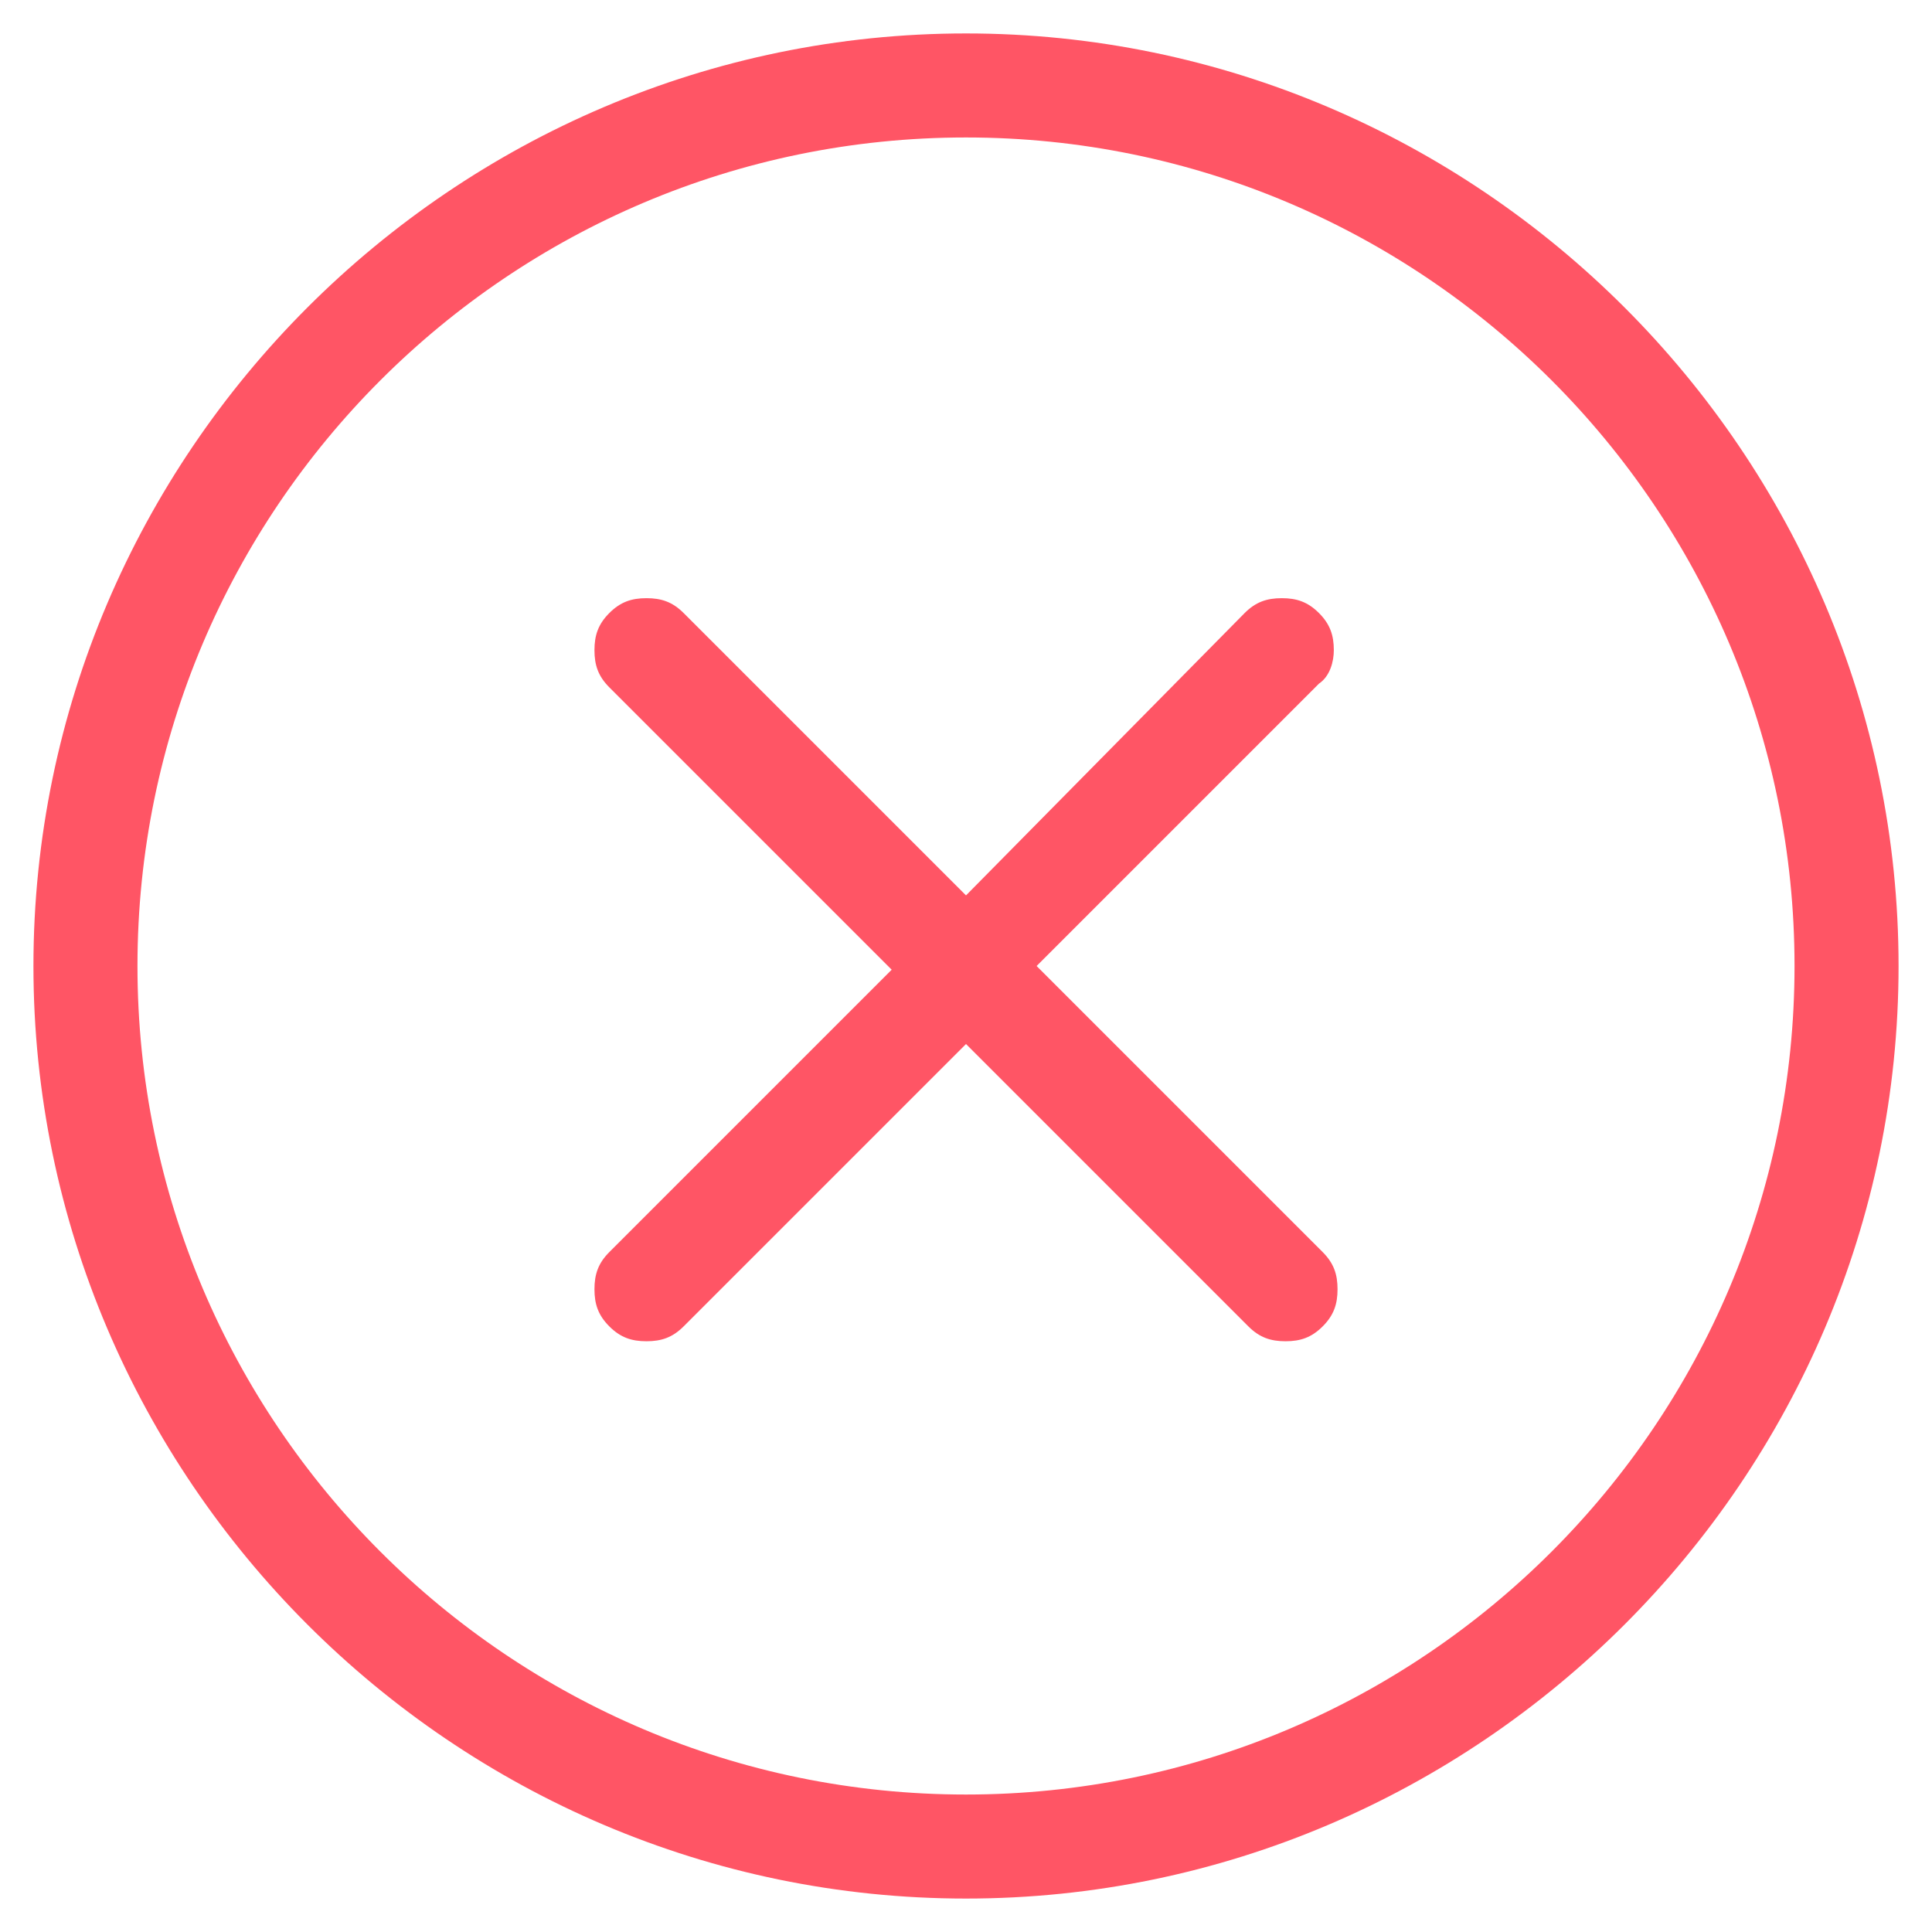 <?xml version="1.0" encoding="utf-8"?>
<!-- Generator: Adobe Illustrator 22.1.0, SVG Export Plug-In . SVG Version: 6.00 Build 0)  -->
<svg version="1.1" id="Capa_1" xmlns="http://www.w3.org/2000/svg" xmlns:xlink="http://www.w3.org/1999/xlink" x="0px" y="0px"
	 viewBox="0 0 52 52" style="enable-background:new 0 0 52 52;" xml:space="preserve">
<style type="text/css">
	.st0{fill:#FF5565;}
</style>
<g>
	<path class="st0" d="M26,0.9C12.2,0.9,0.9,12.2,0.9,26S12.2,51.1,26,51.1S51.1,39.8,51.1,26S39.8,0.9,26,0.9z M26,48.3
		c-12.3,0-22.3-10-22.3-22.3S13.7,3.7,26,3.7c12.3,0,22.3,10,22.3,22.3S38.3,48.3,26,48.3z"/>
	<path class="st0" d="M35.9,17.5c0-0.4-0.1-0.7-0.4-1c-0.3-0.3-0.6-0.4-1-0.4c-0.4,0-0.7,0.1-1,0.4L26,24.1l-7.6-7.6
		c-0.3-0.3-0.6-0.4-1-0.4c-0.4,0-0.7,0.1-1,0.4c-0.3,0.3-0.4,0.6-0.4,1c0,0.4,0.1,0.7,0.4,1l7.6,7.6l-7.6,7.6
		c-0.3,0.3-0.4,0.6-0.4,1c0,0.4,0.1,0.7,0.4,1c0.3,0.3,0.6,0.4,1,0.4c0.4,0,0.7-0.1,1-0.4l7.6-7.6l7.6,7.6c0.3,0.3,0.6,0.4,1,0.4
		c0.4,0,0.7-0.1,1-0.4c0.3-0.3,0.4-0.6,0.4-1c0-0.4-0.1-0.7-0.4-1L27.9,26l7.6-7.6C35.8,18.2,35.9,17.8,35.9,17.5z"/>
</g>
</svg>
